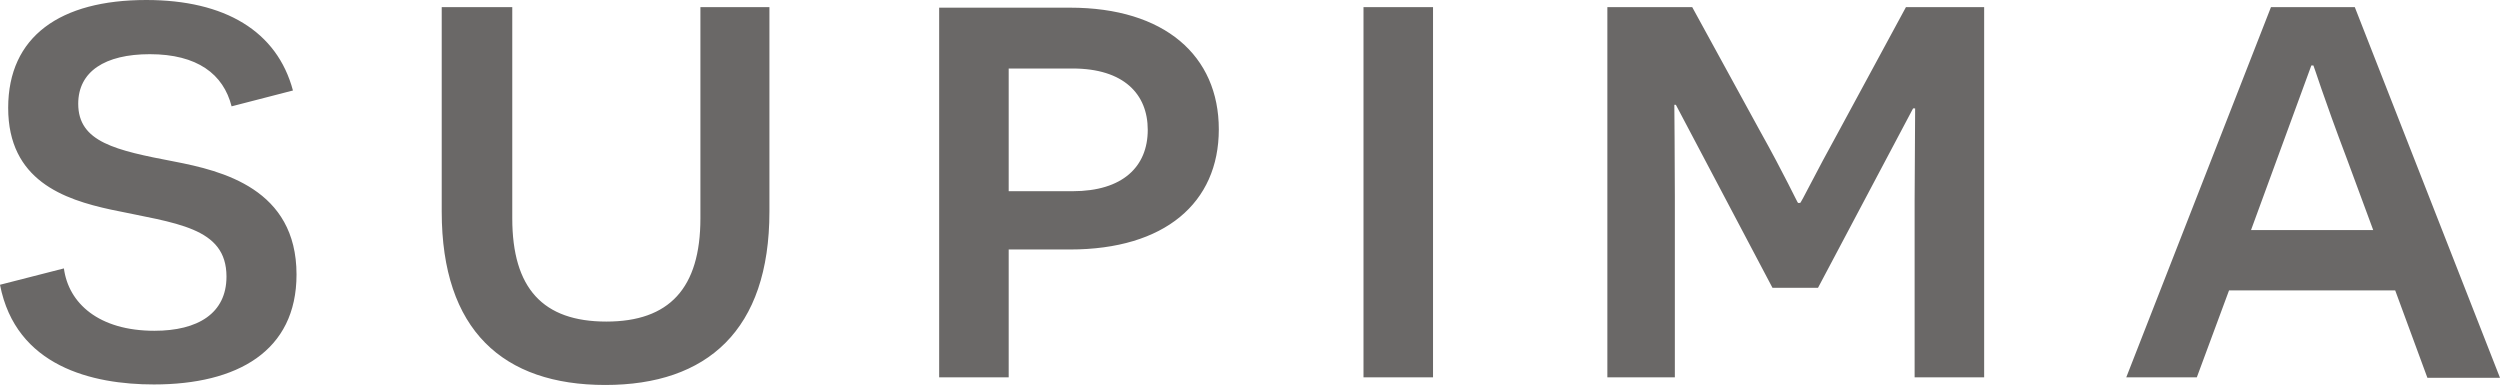 <?xml version="1.0" encoding="UTF-8" standalone="no"?>
<svg width="489px" height="76px" viewBox="0 0 489 76" version="1.1" xmlns="http://www.w3.org/2000/svg" xmlns:xlink="http://www.w3.org/1999/xlink">
    <!-- Generator: Sketch 42 (36781) - http://www.bohemiancoding.com/sketch -->
    <title>SupimaLogo</title>
    <desc>Created with Sketch.</desc>
    <defs></defs>
    <g id="Final" stroke="none" stroke-width="1" fill="none" fill-rule="evenodd">
        <g id="SupimaLogo" fill-rule="nonzero" fill="#6A6867">
            <g id="Layer_1">
                <path d="M464.2,45 L440.3,45 L445.1,31.9 L452.1,12.8 L452.5,12.8 C452.6,12.9 454.4,18.8 459.1,31.2 L464.2,45 Z M468.5,56.8 L474.8,73.9 L489,73.9 L460.6,1.4 L444.2,1.4 L415.9,73.8 L429.7,73.8 L436,56.8 L468.5,56.8 Z M374.5,73.8 L388.1,73.8 L388.1,1.4 L372.8,1.4 L359.7,25.6 C355,34.1 352.3,39.7 352.1,39.7 L351.7,39.7 C351.6,39.7 349,34.1 344.3,25.7 L331,1.4 L314.4,1.4 L314.4,73.8 L327.6,73.8 L327.6,38.5 C327.6,31.9 327.5,20.6 327.5,20.5 L327.8,20.5 L346.7,56.3 L355.6,56.3 L374.2,21.2 L374.6,21.2 L374.5,39.2 L374.5,73.8 L374.5,73.8 Z M266.7,73.8 L280.3,73.8 L280.3,1.4 L266.7,1.4 L266.7,73.8 Z M197.3,37.5 L197.3,13.4 L209.8,13.4 C219.8,13.4 224.5,18.4 224.5,25.4 C224.5,32.6 219.6,37.4 209.8,37.4 L197.3,37.4 L197.3,37.5 Z M183.7,1.4 L183.7,73.8 L197.3,73.8 L197.3,48.8 L209.3,48.8 C227.8,48.8 238.4,39.7 238.4,25.3 C238.4,10.9 227.8,1.5 209.3,1.5 L183.7,1.5 L183.7,1.4 Z M150.4,1.4 L137,1.4 L137,42.7 C137,56.4 130.9,62.9 118.6,62.9 C106.2,62.9 100.2,56.4 100.2,42.7 L100.2,1.4 L86.4,1.4 L86.4,41.4 C86.4,64.6 98.4,75.3 118.4,75.3 C138.3,75.3 150.5,64.6 150.5,41.4 L150.5,1.4 L150.4,1.4 Z M0,55.7 C3.1,71.7 18.1,75.2 30.1,75.2 C46.4,75.2 58,68.7 58,53.7 C58,36.9 43.4,33.4 34.1,31.6 C22.6,29.4 15.3,27.8 15.3,20.3 C15.3,14 20.5,10.6 29.3,10.6 C38.6,10.6 43.7,14.5 45.3,20.8 L57.3,17.7 C54.2,6.1 44,0 28.6,0 C11.8,0 1.6,7.1 1.6,21.1 C1.6,35.3 12.5,39 21.7,41 C34.4,43.7 44.3,44.4 44.3,54.1 C44.3,61.3 38.7,64.7 30.2,64.7 C19.3,64.7 13.4,59.3 12.5,52.5 L0,55.7 Z" id="Shape"></path>
            </g>
        </g>
    </g>
</svg>